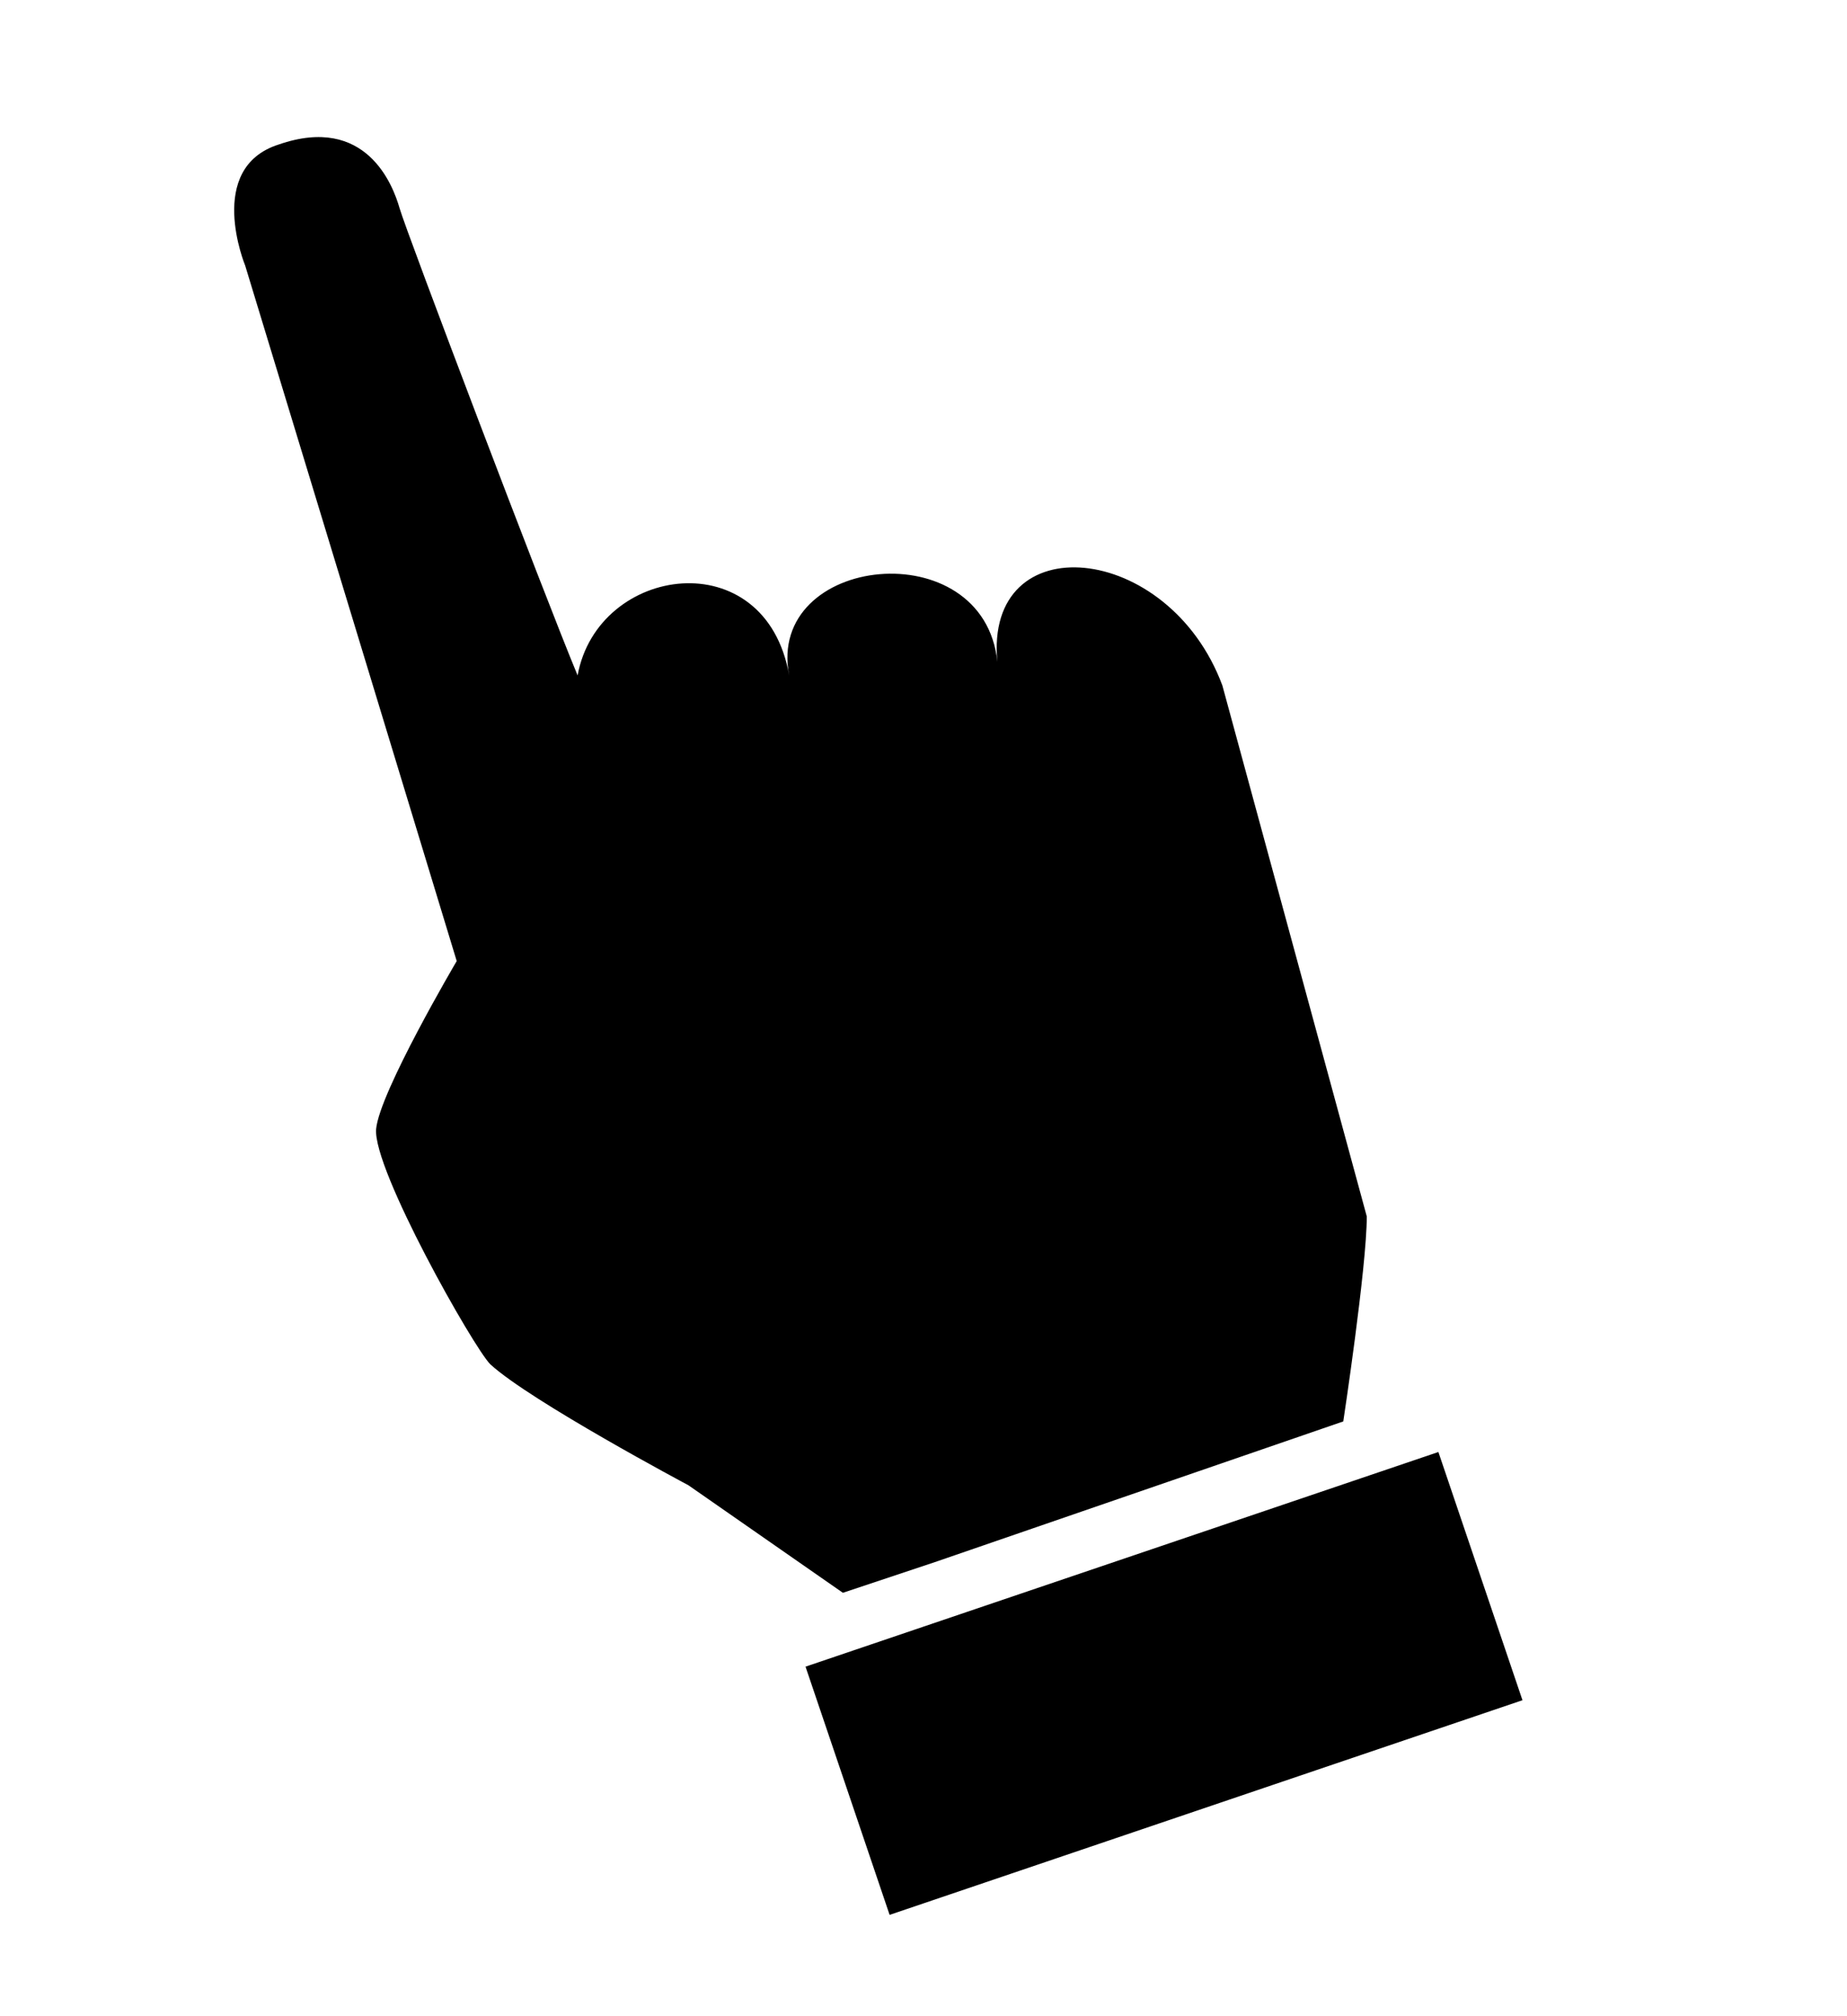 <?xml version="1.0" encoding="utf-8"?>
<!-- Generator: Adobe Illustrator 17.1.0, SVG Export Plug-In . SVG Version: 6.00 Build 0)  -->
<svg version="1.2" baseProfile="tiny" id="圖層_1"
	 xmlns="http://www.w3.org/2000/svg" xmlns:xlink="http://www.w3.org/1999/xlink" x="0px" y="0px" viewBox="0 0 55 60"
	 xml:space="preserve">
<g>
	<rect x="30.7" y="40.2" transform="matrix(0.321 0.947 -0.947 0.321 71.047 1.233)" width="7.8" height="19.9"/>
	<path d="M29.7,19.7c-0.4-3.9-6.9-3.2-6.2,0.4c-0.7-4-5.7-3.3-6.3,0c-1-2.4-5.1-13.2-5.3-13.9c-0.2-0.7-1-2.8-3.6-1.9
		c-2.2,0.7-1,3.6-1,3.6l6.3,20.7c0,0-2.3,3.9-2.4,5c-0.1,1.2,2.9,6.5,3.4,7c1.2,1.1,5.9,3.6,5.9,3.6l4.6,3.2l2.7-0.9L40,42.3
		c0,0,0,0,0,0s0.7-4.6,0.7-6.1l-4.3-15.8C34.8,16.1,29.3,15.6,29.7,19.7z"/>
</g>
</svg>
